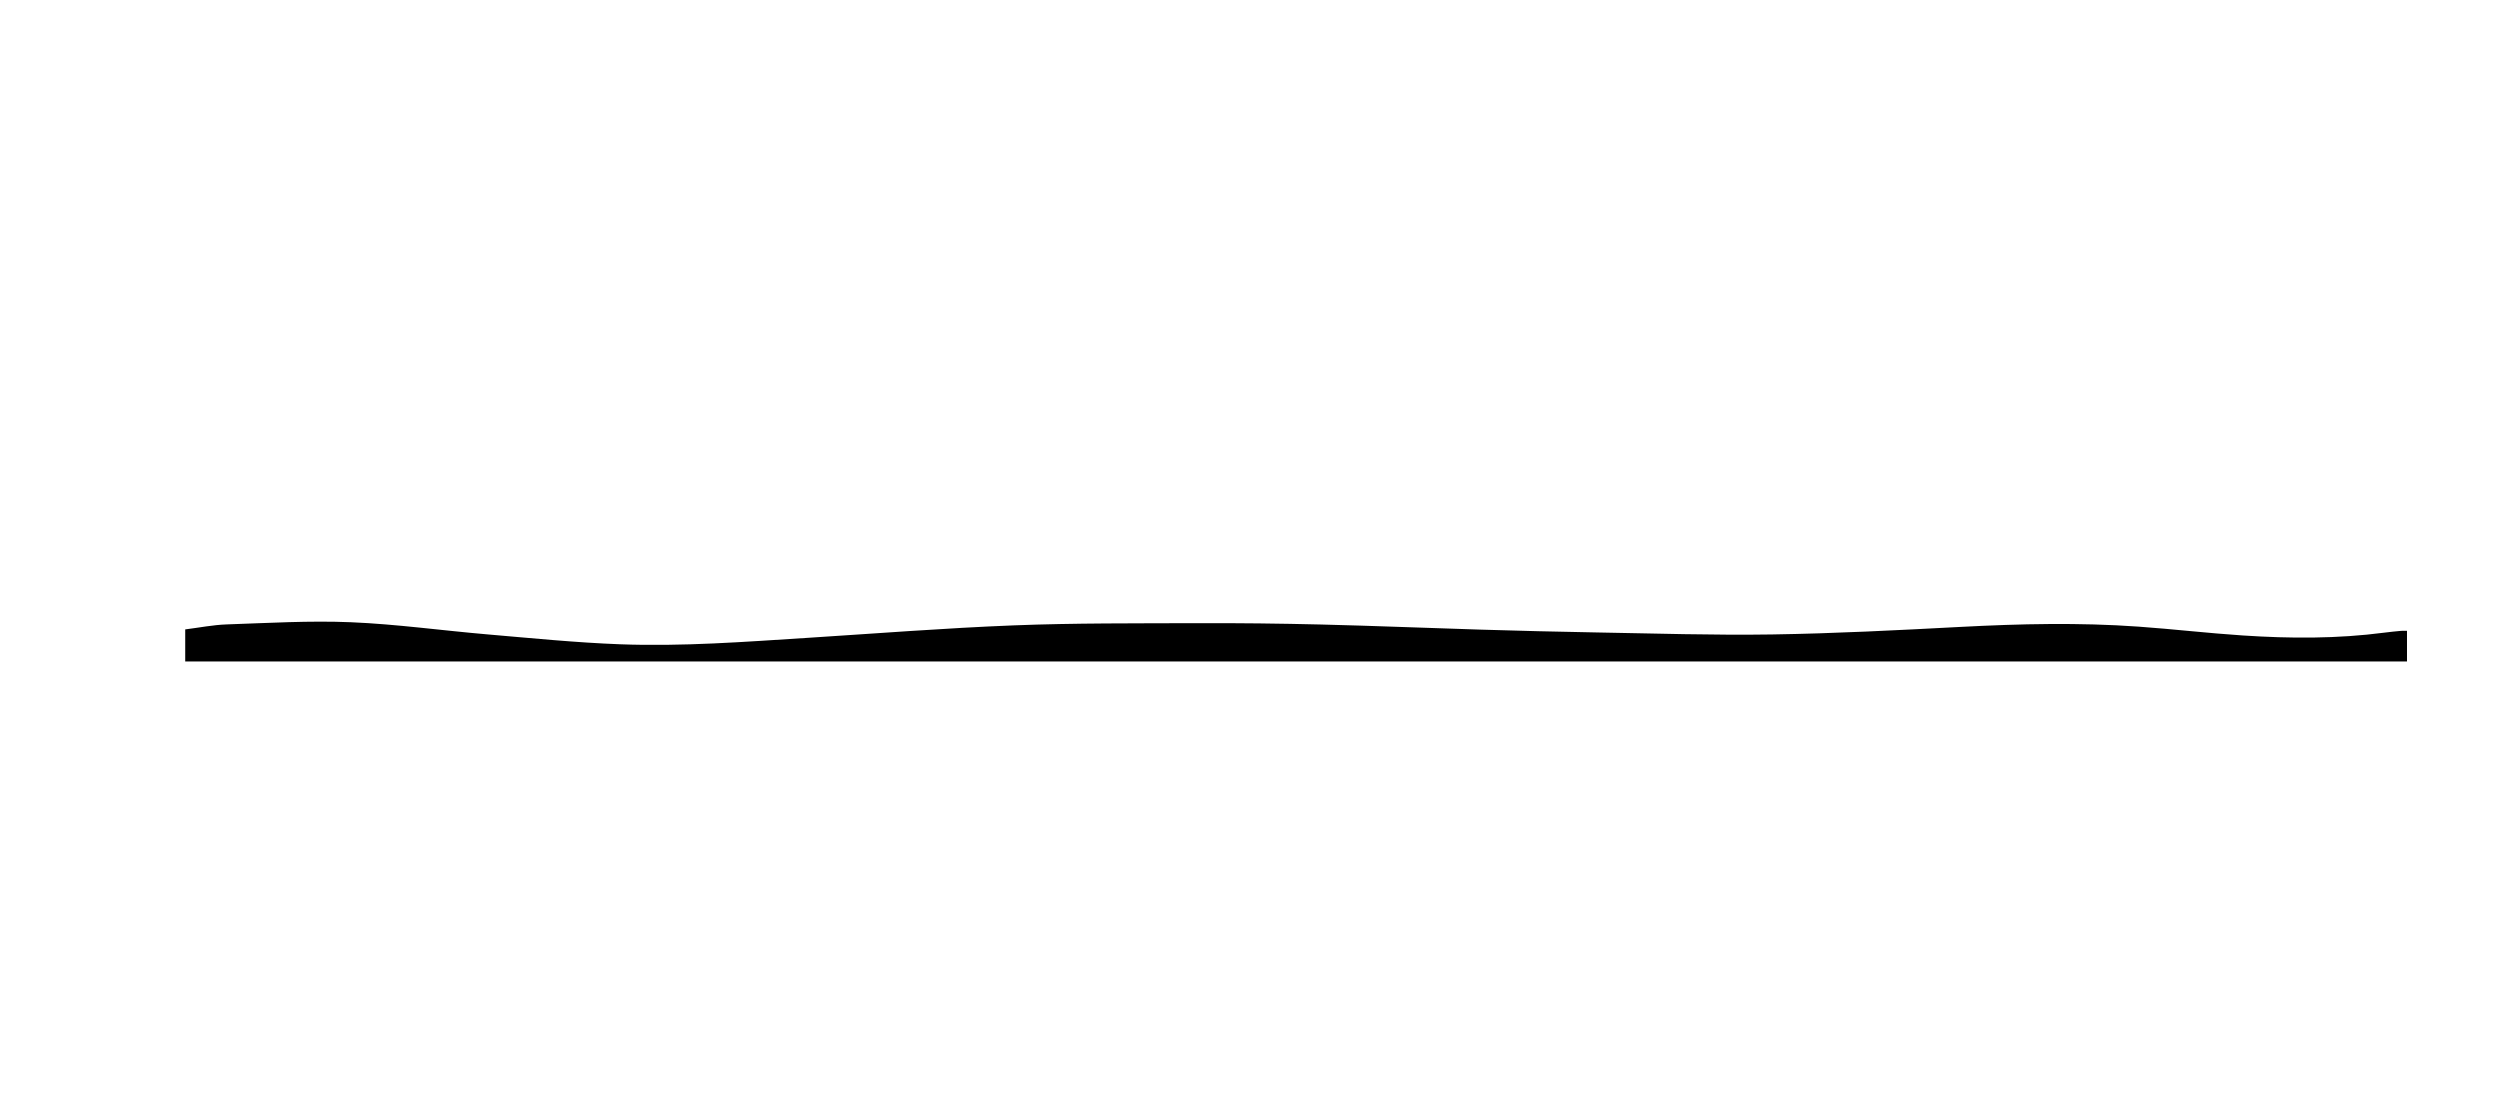 <?xml version="1.0" encoding="utf-8"?>
<!-- Generator: Adobe Illustrator 26.0.1, SVG Export Plug-In . SVG Version: 6.00 Build 0)  -->
<svg version="1.1" id="Layer_1" xmlns="http://www.w3.org/2000/svg" xmlns:xlink="http://www.w3.org/1999/xlink" x="0px" y="0px"
	 viewBox="0 0 1800 792" style="enable-background:new 0 0 1800 792;" xml:space="preserve">
<path d="M133.36,476.27c0-7.59,0-14.96,0-23.1c10.04-1.25,20-3.27,30.03-3.6c29.75-1,59.59-2.8,89.27-1.56
	c32.83,1.37,65.51,5.95,98.29,8.75c31.8,2.71,63.6,5.92,95.47,7.12c44.91,1.69,89.76-1.76,134.57-4.6
	c49.62-3.15,99.22-7.07,148.9-9.01c44.05-1.72,88.2-1.42,132.3-1.58c29.62-0.1,59.26,0.24,88.88,0.96
	c38.25,0.93,76.48,2.53,114.72,3.68c27.77,0.83,55.55,1.56,83.34,2.03c42.27,0.71,84.56,2.11,126.82,1.45
	c45.22-0.7,90.43-3.05,135.6-5.43c42.76-2.25,85.48-3.24,128.2-0.2c25.04,1.78,49.99,4.71,75.04,6.36
	c34.07,2.25,68.16,2.41,102.12-2.05c3.95-0.52,7.93-0.9,11.9-1.27c1.3-0.12,2.62-0.02,4.23-0.02c0,7.27,0,14.47,0,22.08
	C1200.02,476.27,667,476.27,133.36,476.27z"/>
</svg>
